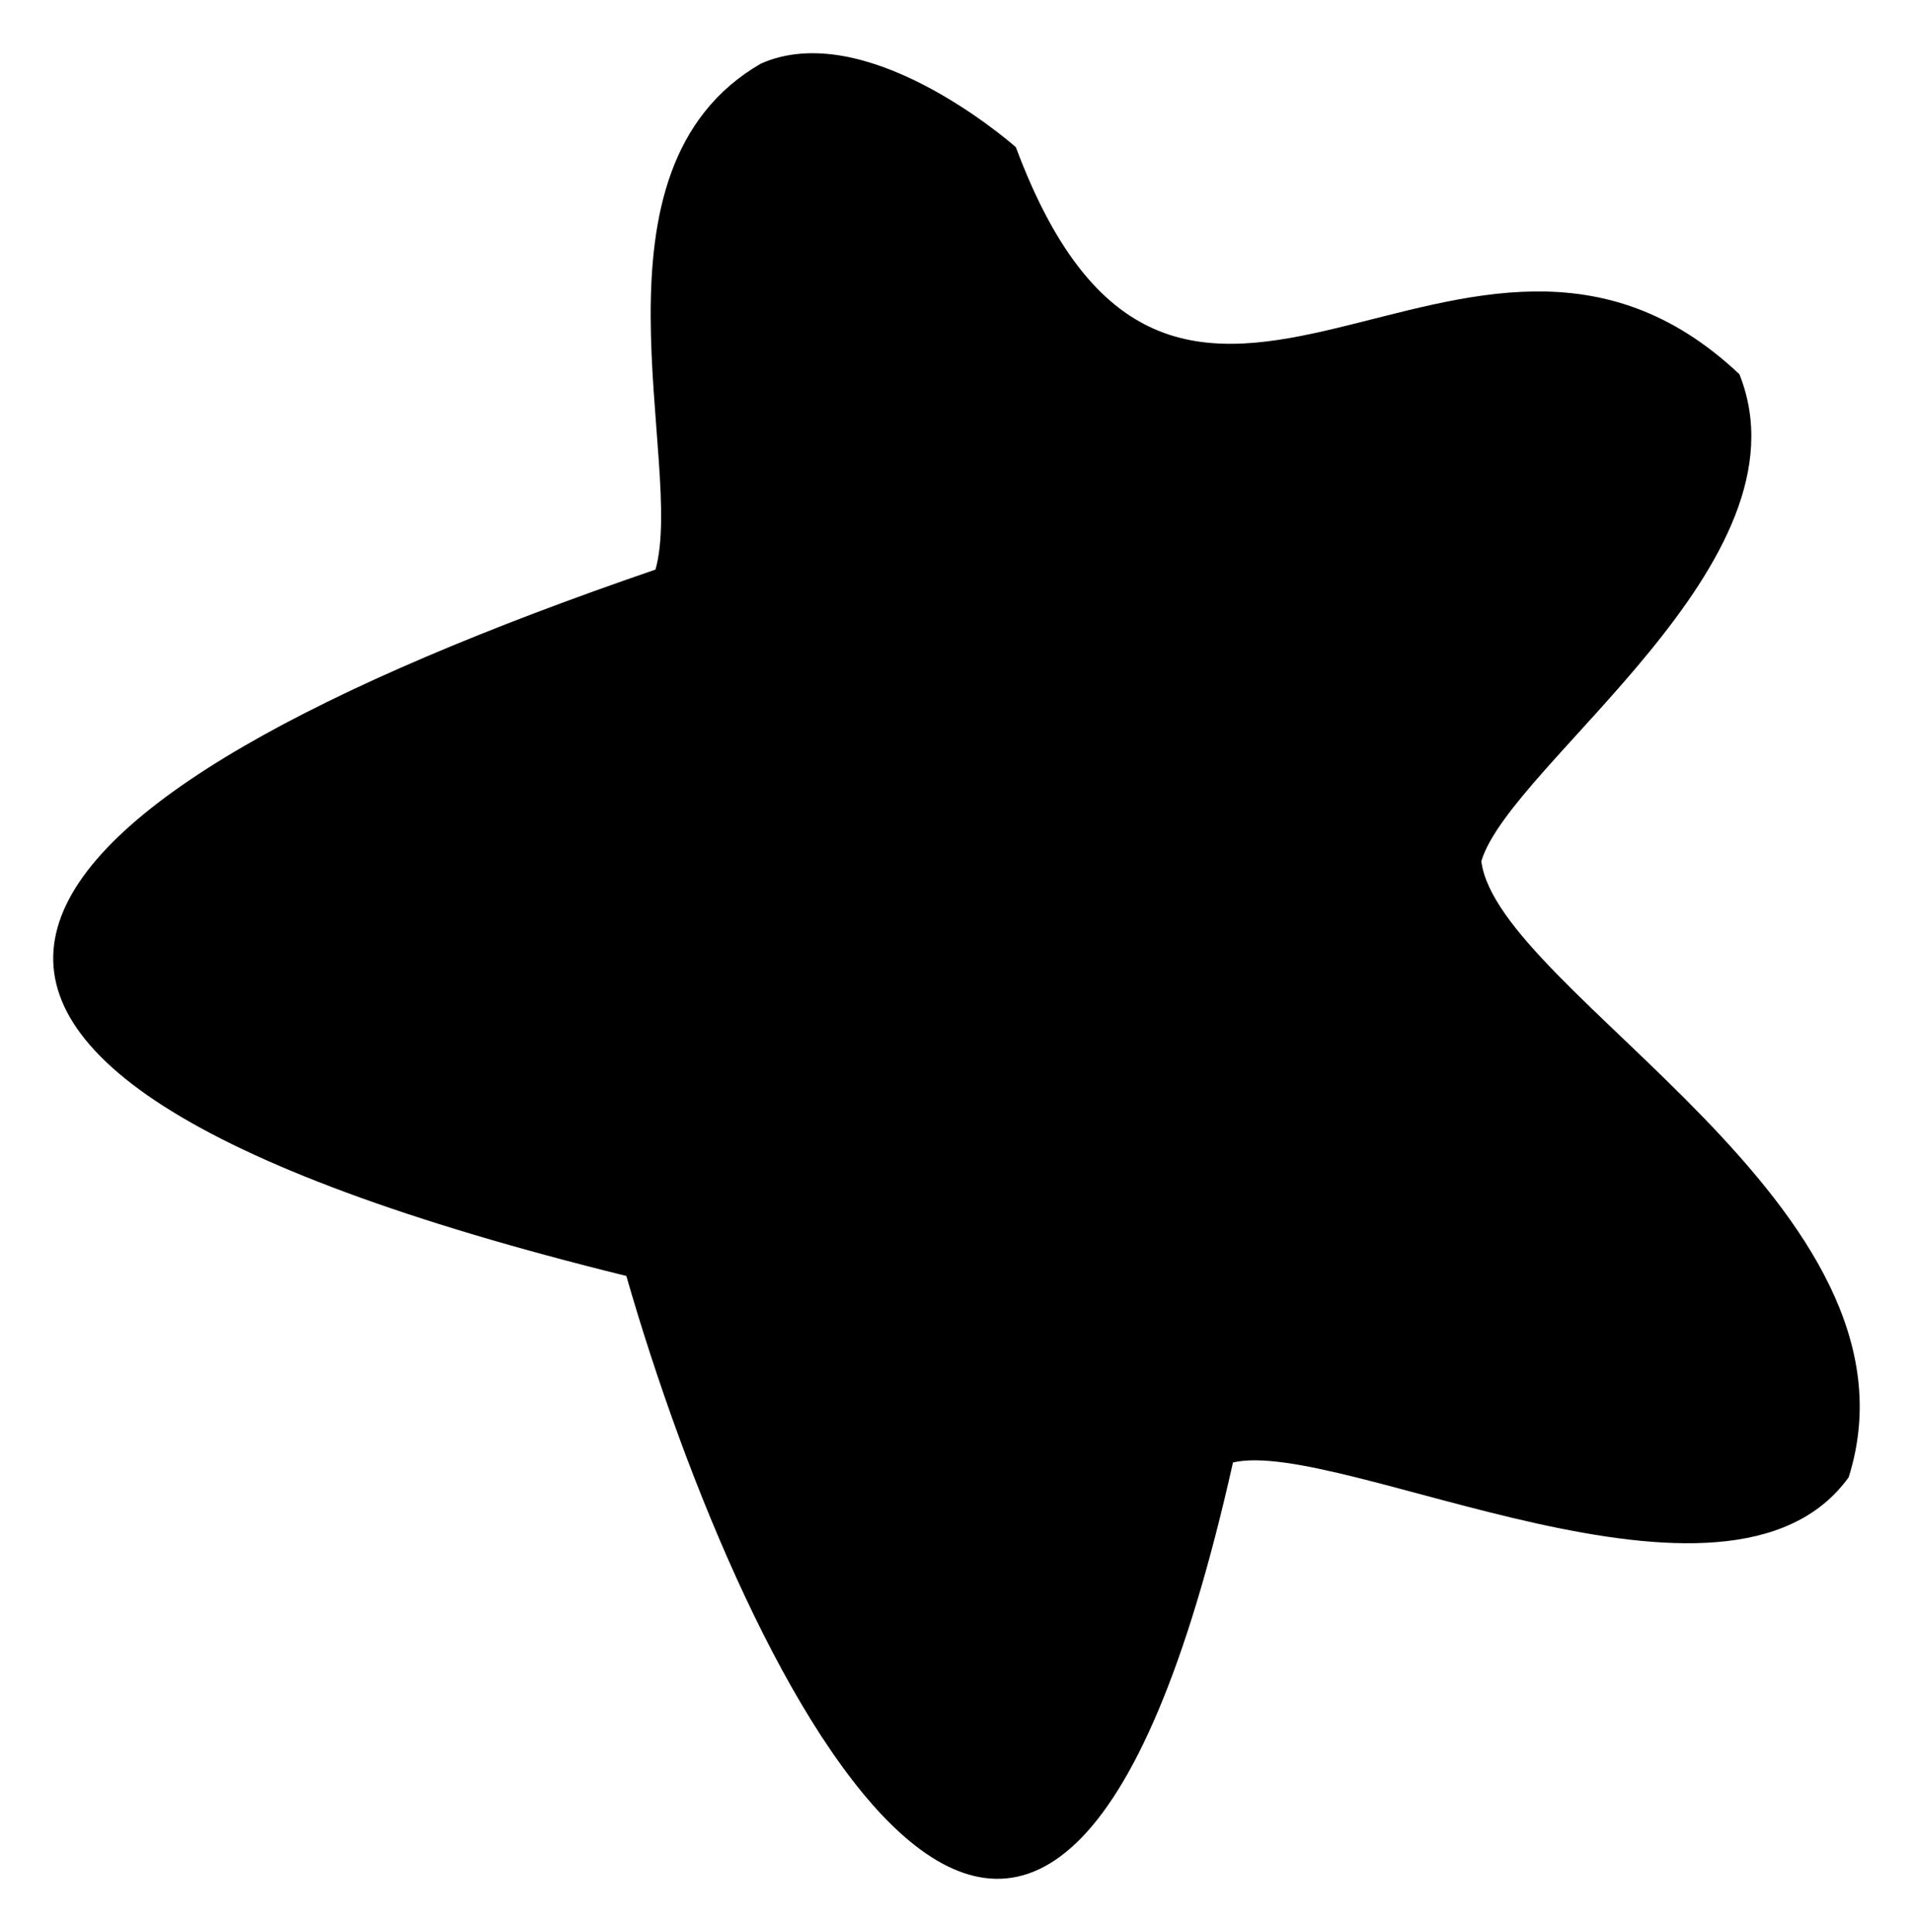 
<svg id="star__small" data-name="Layer 2" xmlns="http://www.w3.org/2000/svg" viewBox="0 0 82.65 83.48">
    <path class="cls-1" d="M27.06,55.13c-38.18-9.41-27.77-20.56,1.26-30.52,1.29-4.58-3.36-17.28,4.55-21.86,4.47-1.98,10.53,3.18,11.02,3.61,7.05,18.92,19.45-1.34,31.26,9.81,3.25,8.13-9.89,16.82-11.15,21.04.7,5.66,19.56,14.96,15.87,26.62-5.22,7.24-21.96-1.73-26.6-.64-8.05,35.99-21.07,9.81-26.21-8.06h0Z"/>
</svg>